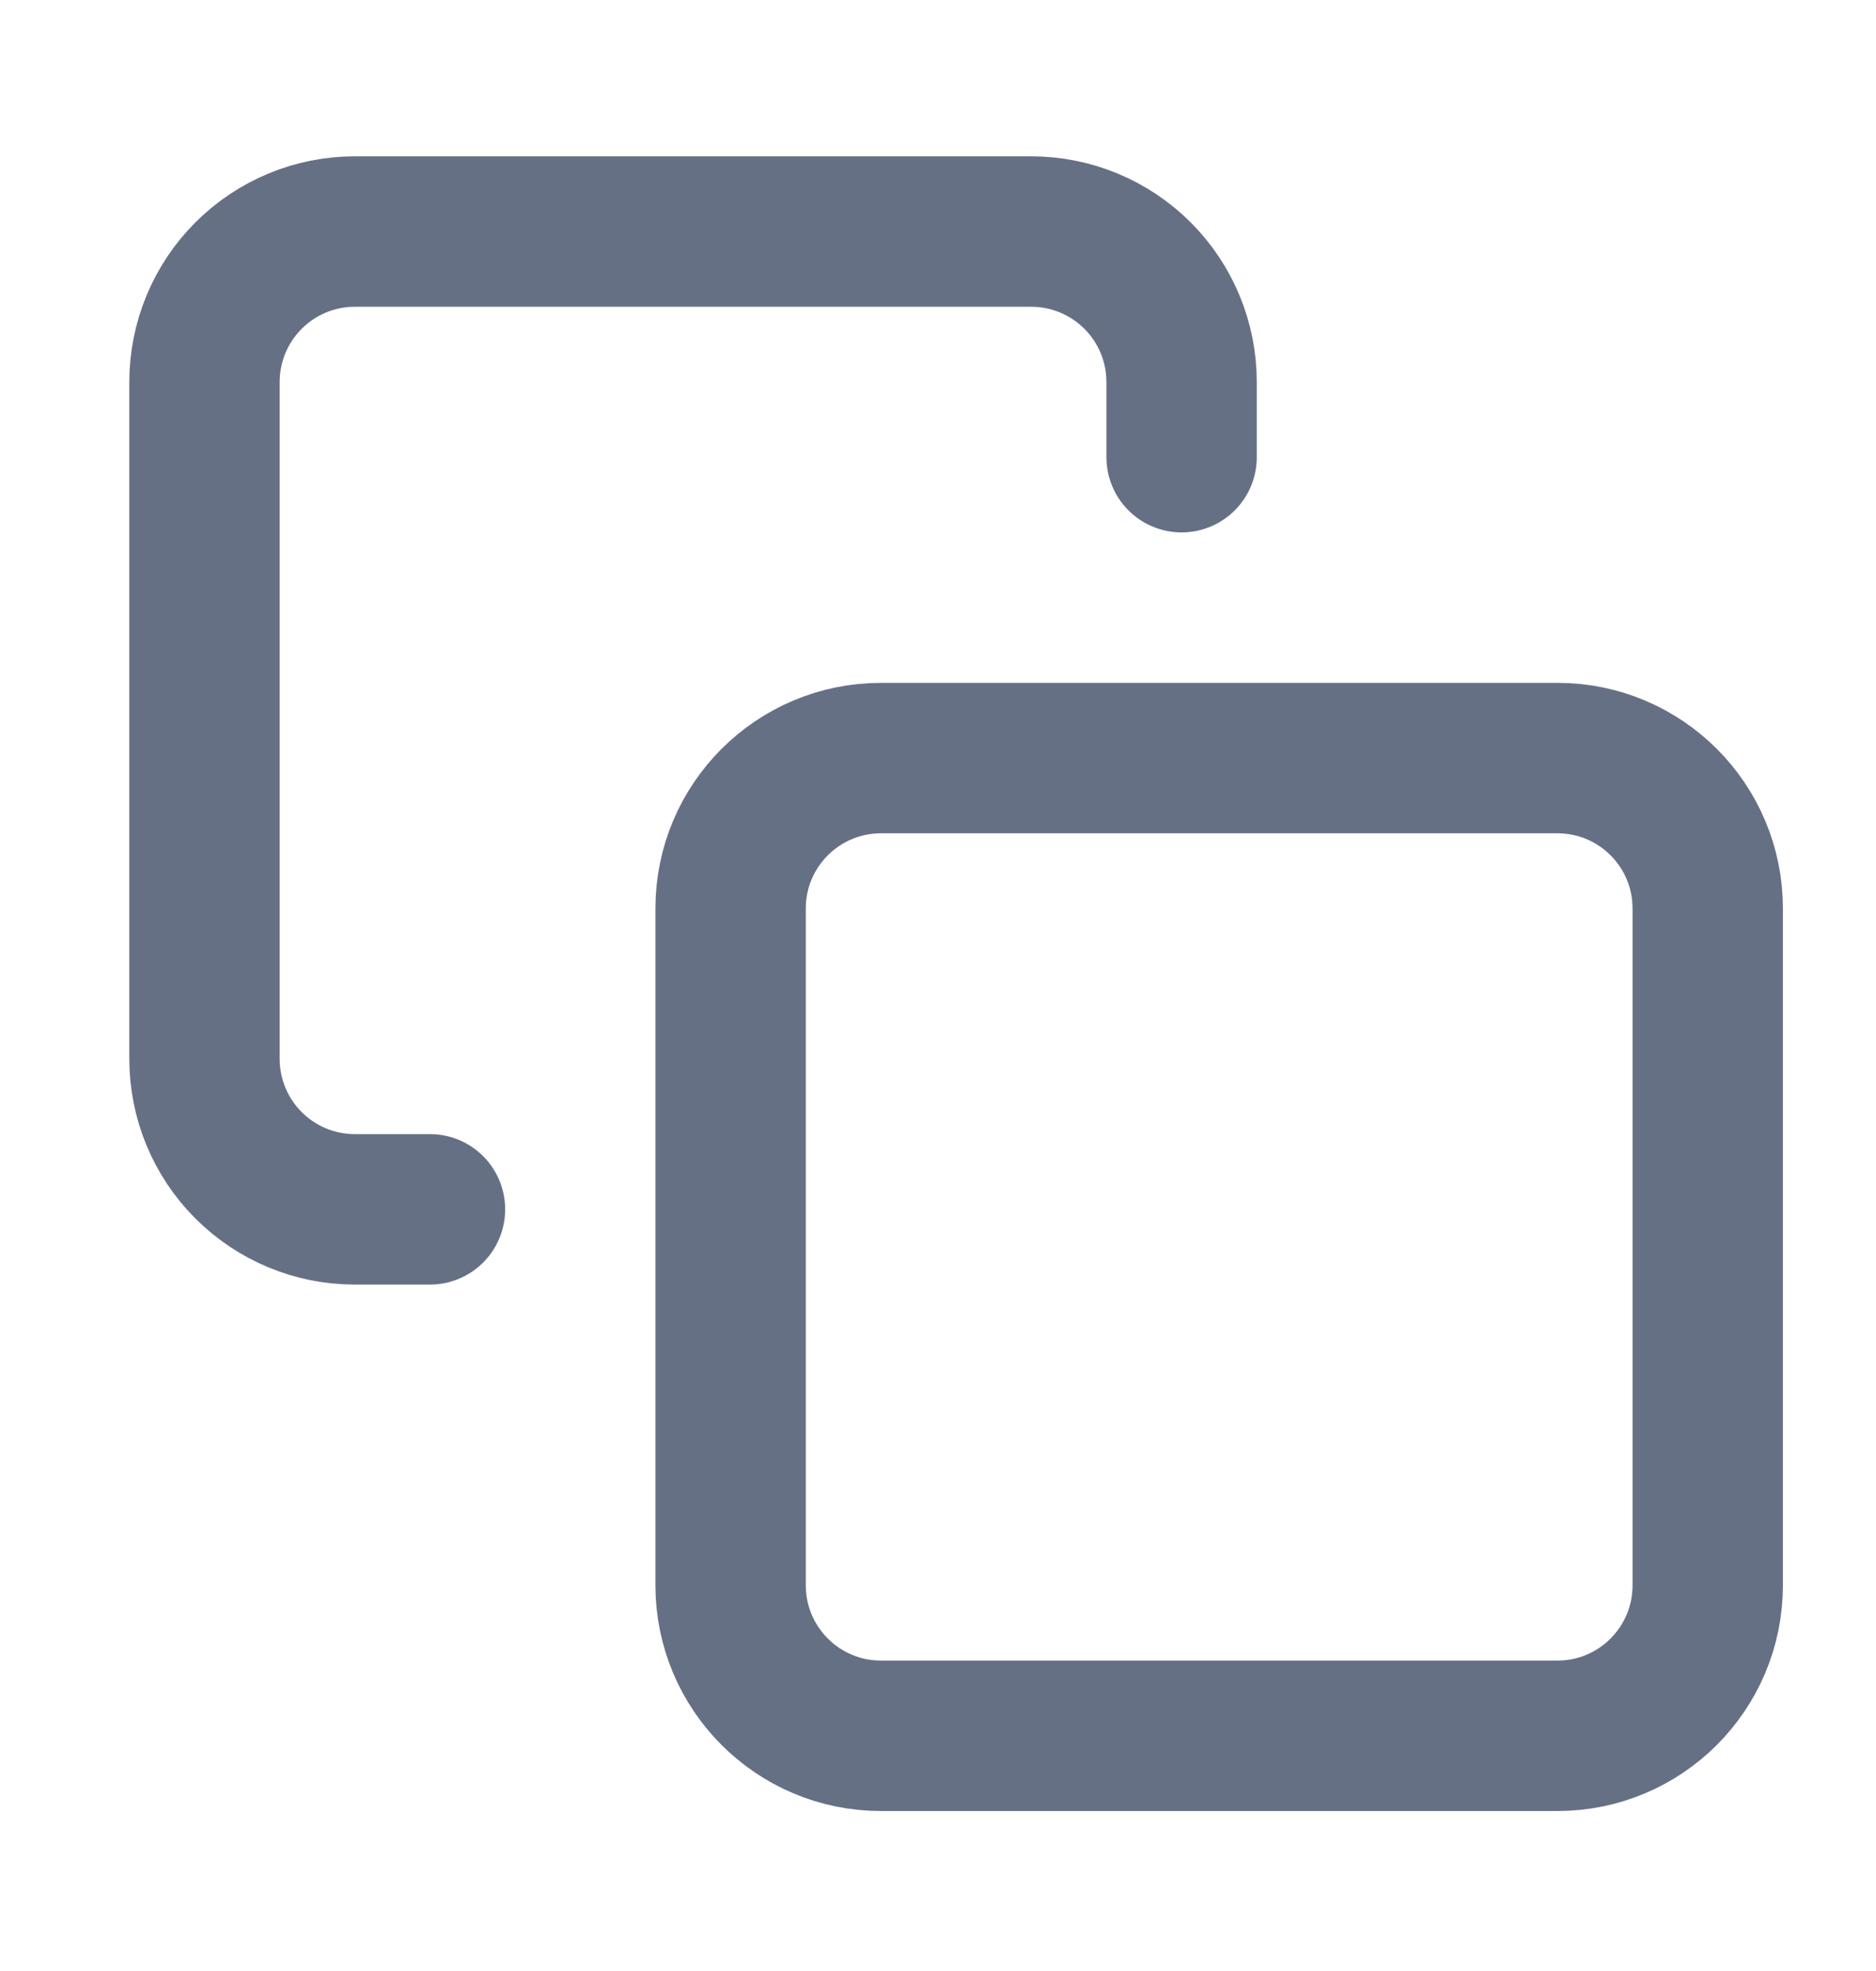 <svg width="20" height="21" viewBox="0 0 20 21" fill="none" xmlns="http://www.w3.org/2000/svg">
<g clip-path="url(#clip0_213_419)">
<path d="M4.584 12.885H3.782C3.357 12.885 2.95 12.716 2.649 12.415C2.349 12.115 2.18 11.707 2.18 11.282V4.07C2.18 3.645 2.349 3.237 2.649 2.937C2.95 2.636 3.357 2.467 3.782 2.467H10.994C11.419 2.467 11.827 2.636 12.128 2.937C12.428 3.237 12.597 3.645 12.597 4.07V4.871M9.392 8.077H16.604C17.489 8.077 18.206 8.794 18.206 9.679V16.891C18.206 17.776 17.489 18.494 16.604 18.494H9.392C8.507 18.494 7.789 17.776 7.789 16.891V9.679C7.789 8.794 8.507 8.077 9.392 8.077Z" stroke="#667085" stroke-width="1.603" stroke-linecap="round" stroke-linejoin="round"/>
</g>
<defs>
<clipPath id="clip0_213_419">
<rect width="19.232" height="19.232" fill="white" transform="translate(0.577 0.865)"/>
</clipPath>
</defs>
</svg>
